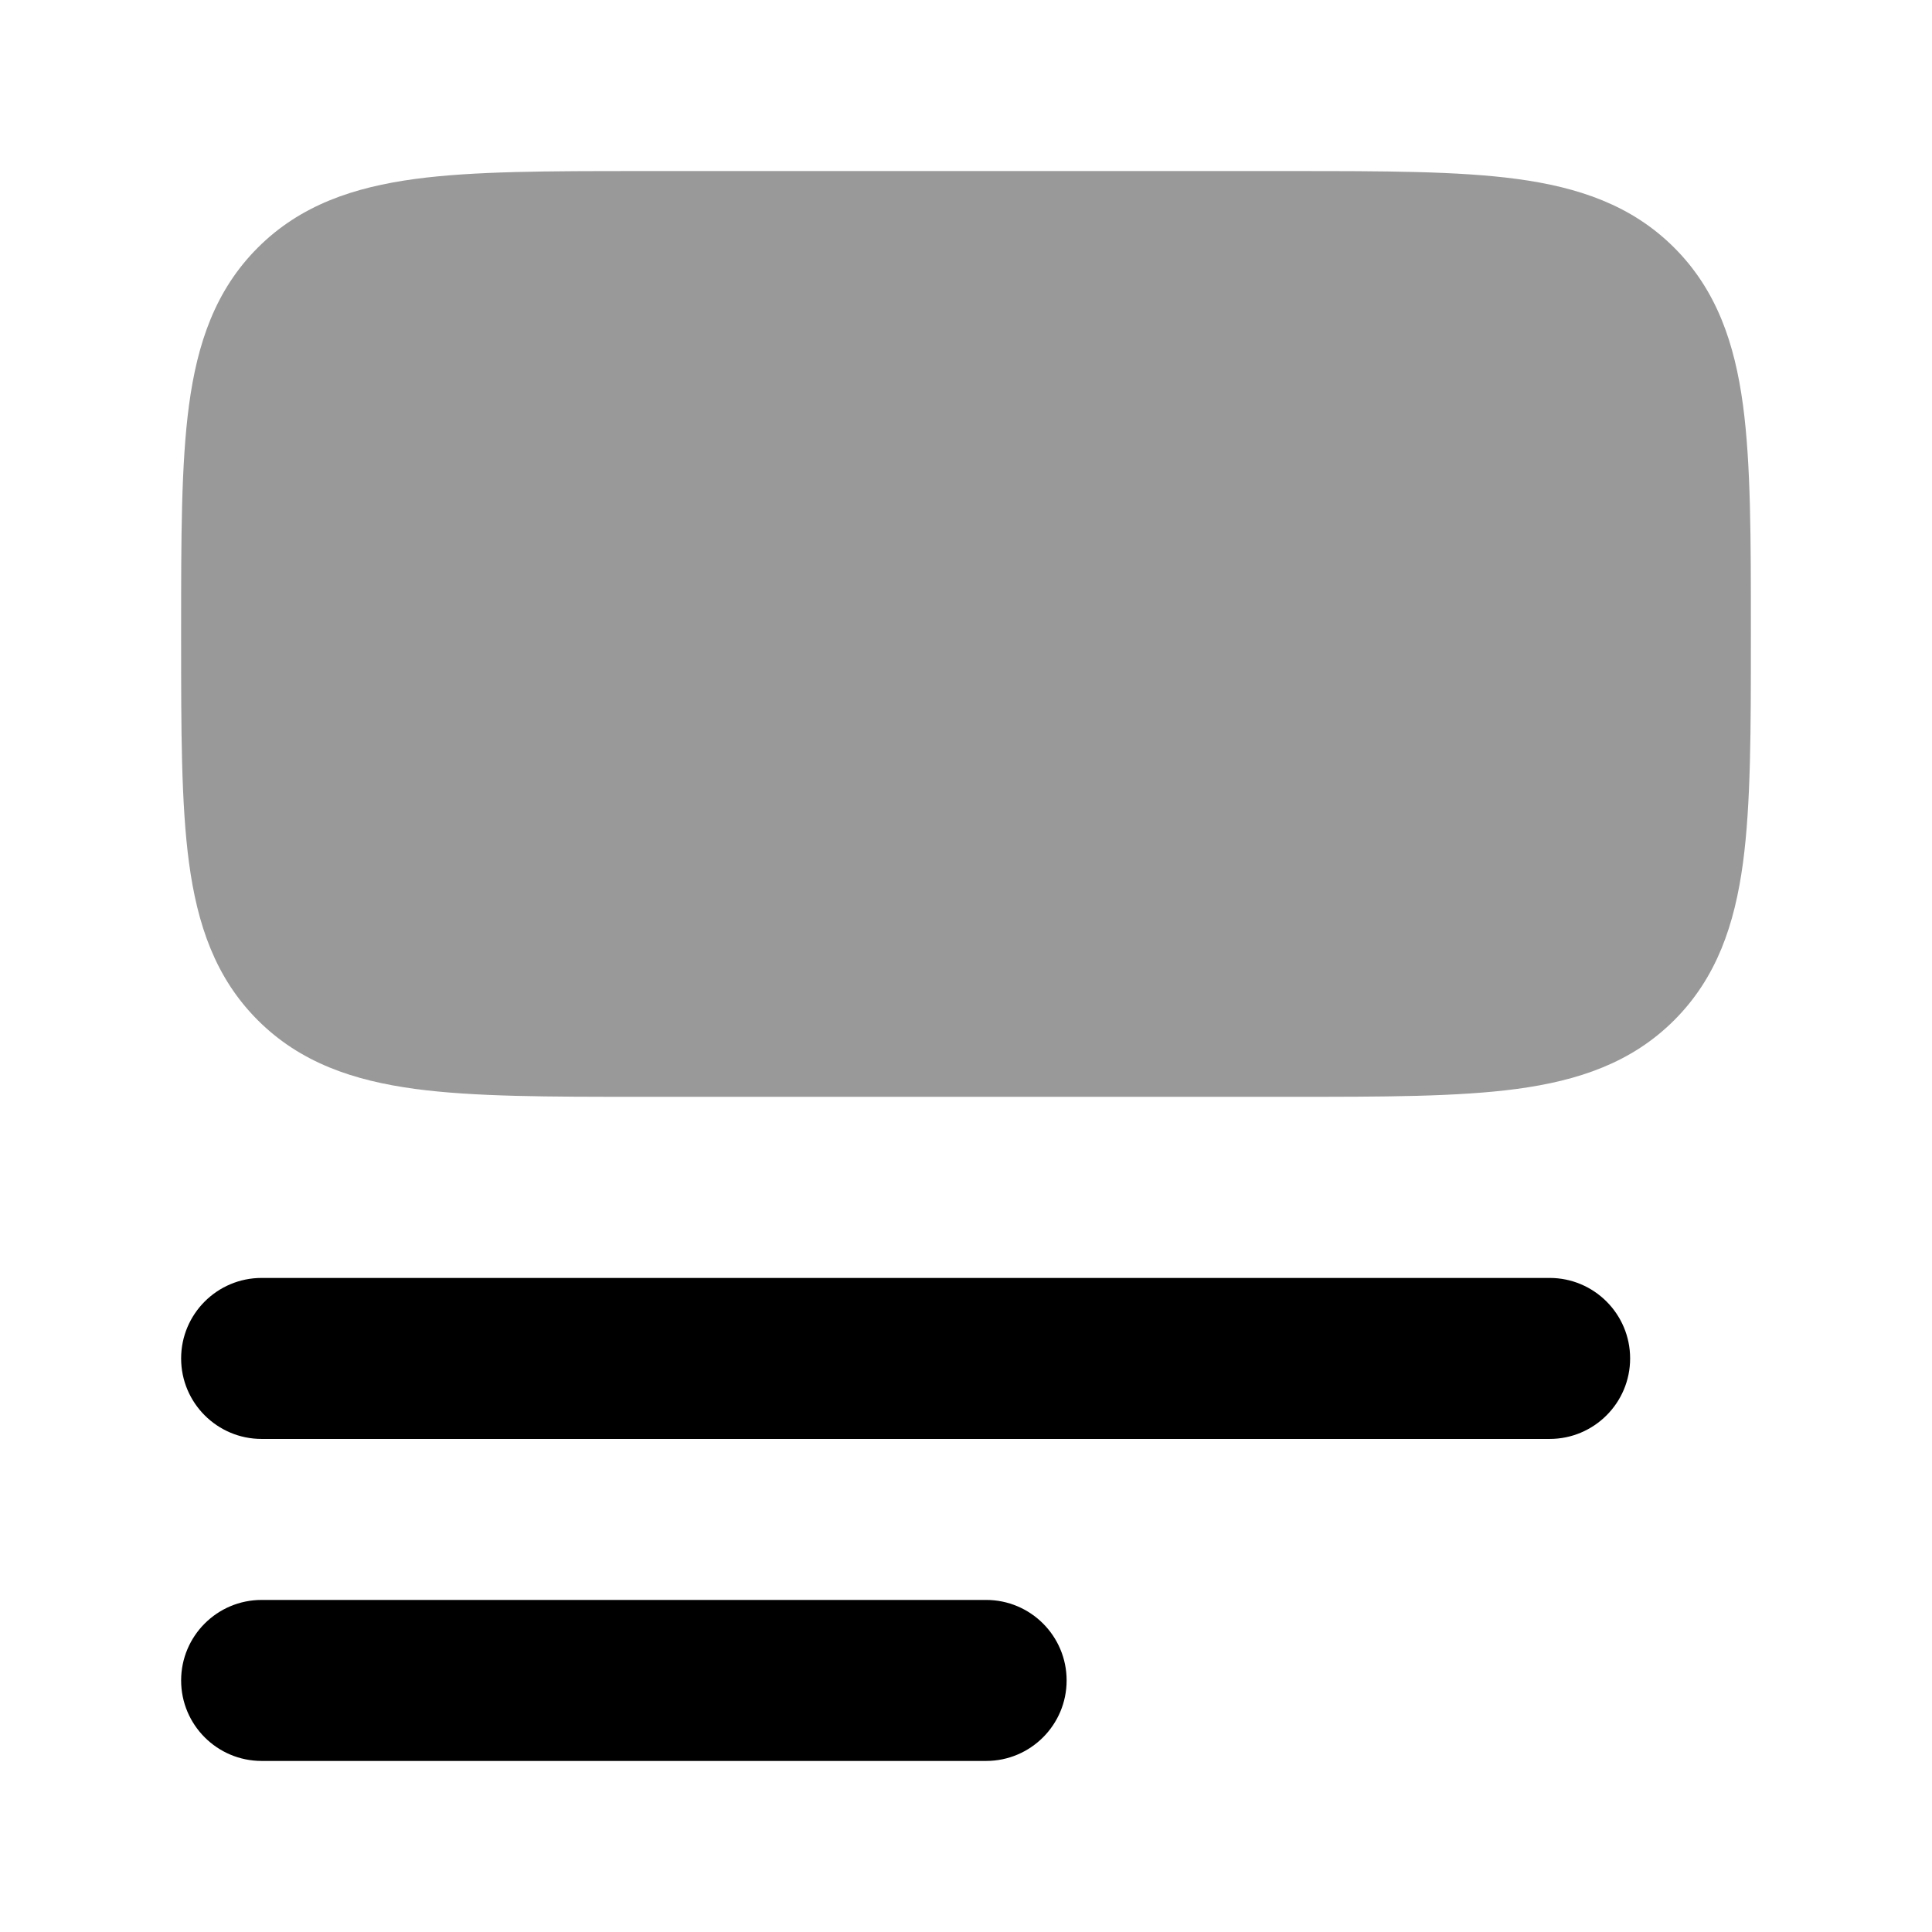 <svg width="24" height="24" viewBox="0 0 24 24" xmlns="http://www.w3.org/2000/svg">
<path fill-rule="evenodd" clip-rule="evenodd" d="M2.25 16.875C2.25 16.323 2.698 15.875 3.25 15.875H19.25C19.802 15.875 20.25 16.323 20.25 16.875C20.25 17.427 19.802 17.875 19.25 17.875H3.25C2.698 17.875 2.25 17.427 2.25 16.875Z" fill="currentColor"/>
<path fill-rule="evenodd" clip-rule="evenodd" d="M2.25 20.875C2.25 20.323 2.698 19.875 3.25 19.875H12.25C12.802 19.875 13.25 20.323 13.25 20.875C13.25 21.427 12.802 21.875 12.25 21.875H3.25C2.698 21.875 2.25 21.427 2.25 20.875Z" fill="currentColor"/>
<path opacity="0.4" d="M16.054 2.125C17.186 2.125 18.112 2.125 18.843 2.223C19.607 2.326 20.269 2.548 20.798 3.077C21.327 3.606 21.549 4.268 21.652 5.032C21.75 5.763 21.75 6.688 21.75 7.821V7.821V7.929V7.929C21.75 9.062 21.75 9.987 21.652 10.718C21.549 11.482 21.327 12.144 20.798 12.673C20.269 13.202 19.607 13.424 18.843 13.527C18.112 13.625 17.186 13.625 16.054 13.625H7.946C6.813 13.625 5.888 13.625 5.157 13.527C4.393 13.424 3.731 13.202 3.202 12.673C2.673 12.144 2.451 11.482 2.348 10.718C2.25 9.987 2.25 9.062 2.25 7.929V7.929V7.821V7.821C2.25 6.688 2.25 5.763 2.348 5.032C2.451 4.268 2.673 3.606 3.202 3.077C3.731 2.548 4.393 2.326 5.157 2.223C5.888 2.125 6.813 2.125 7.946 2.125H7.946H16.054H16.054Z" fill="currentColor"/>
</svg>
